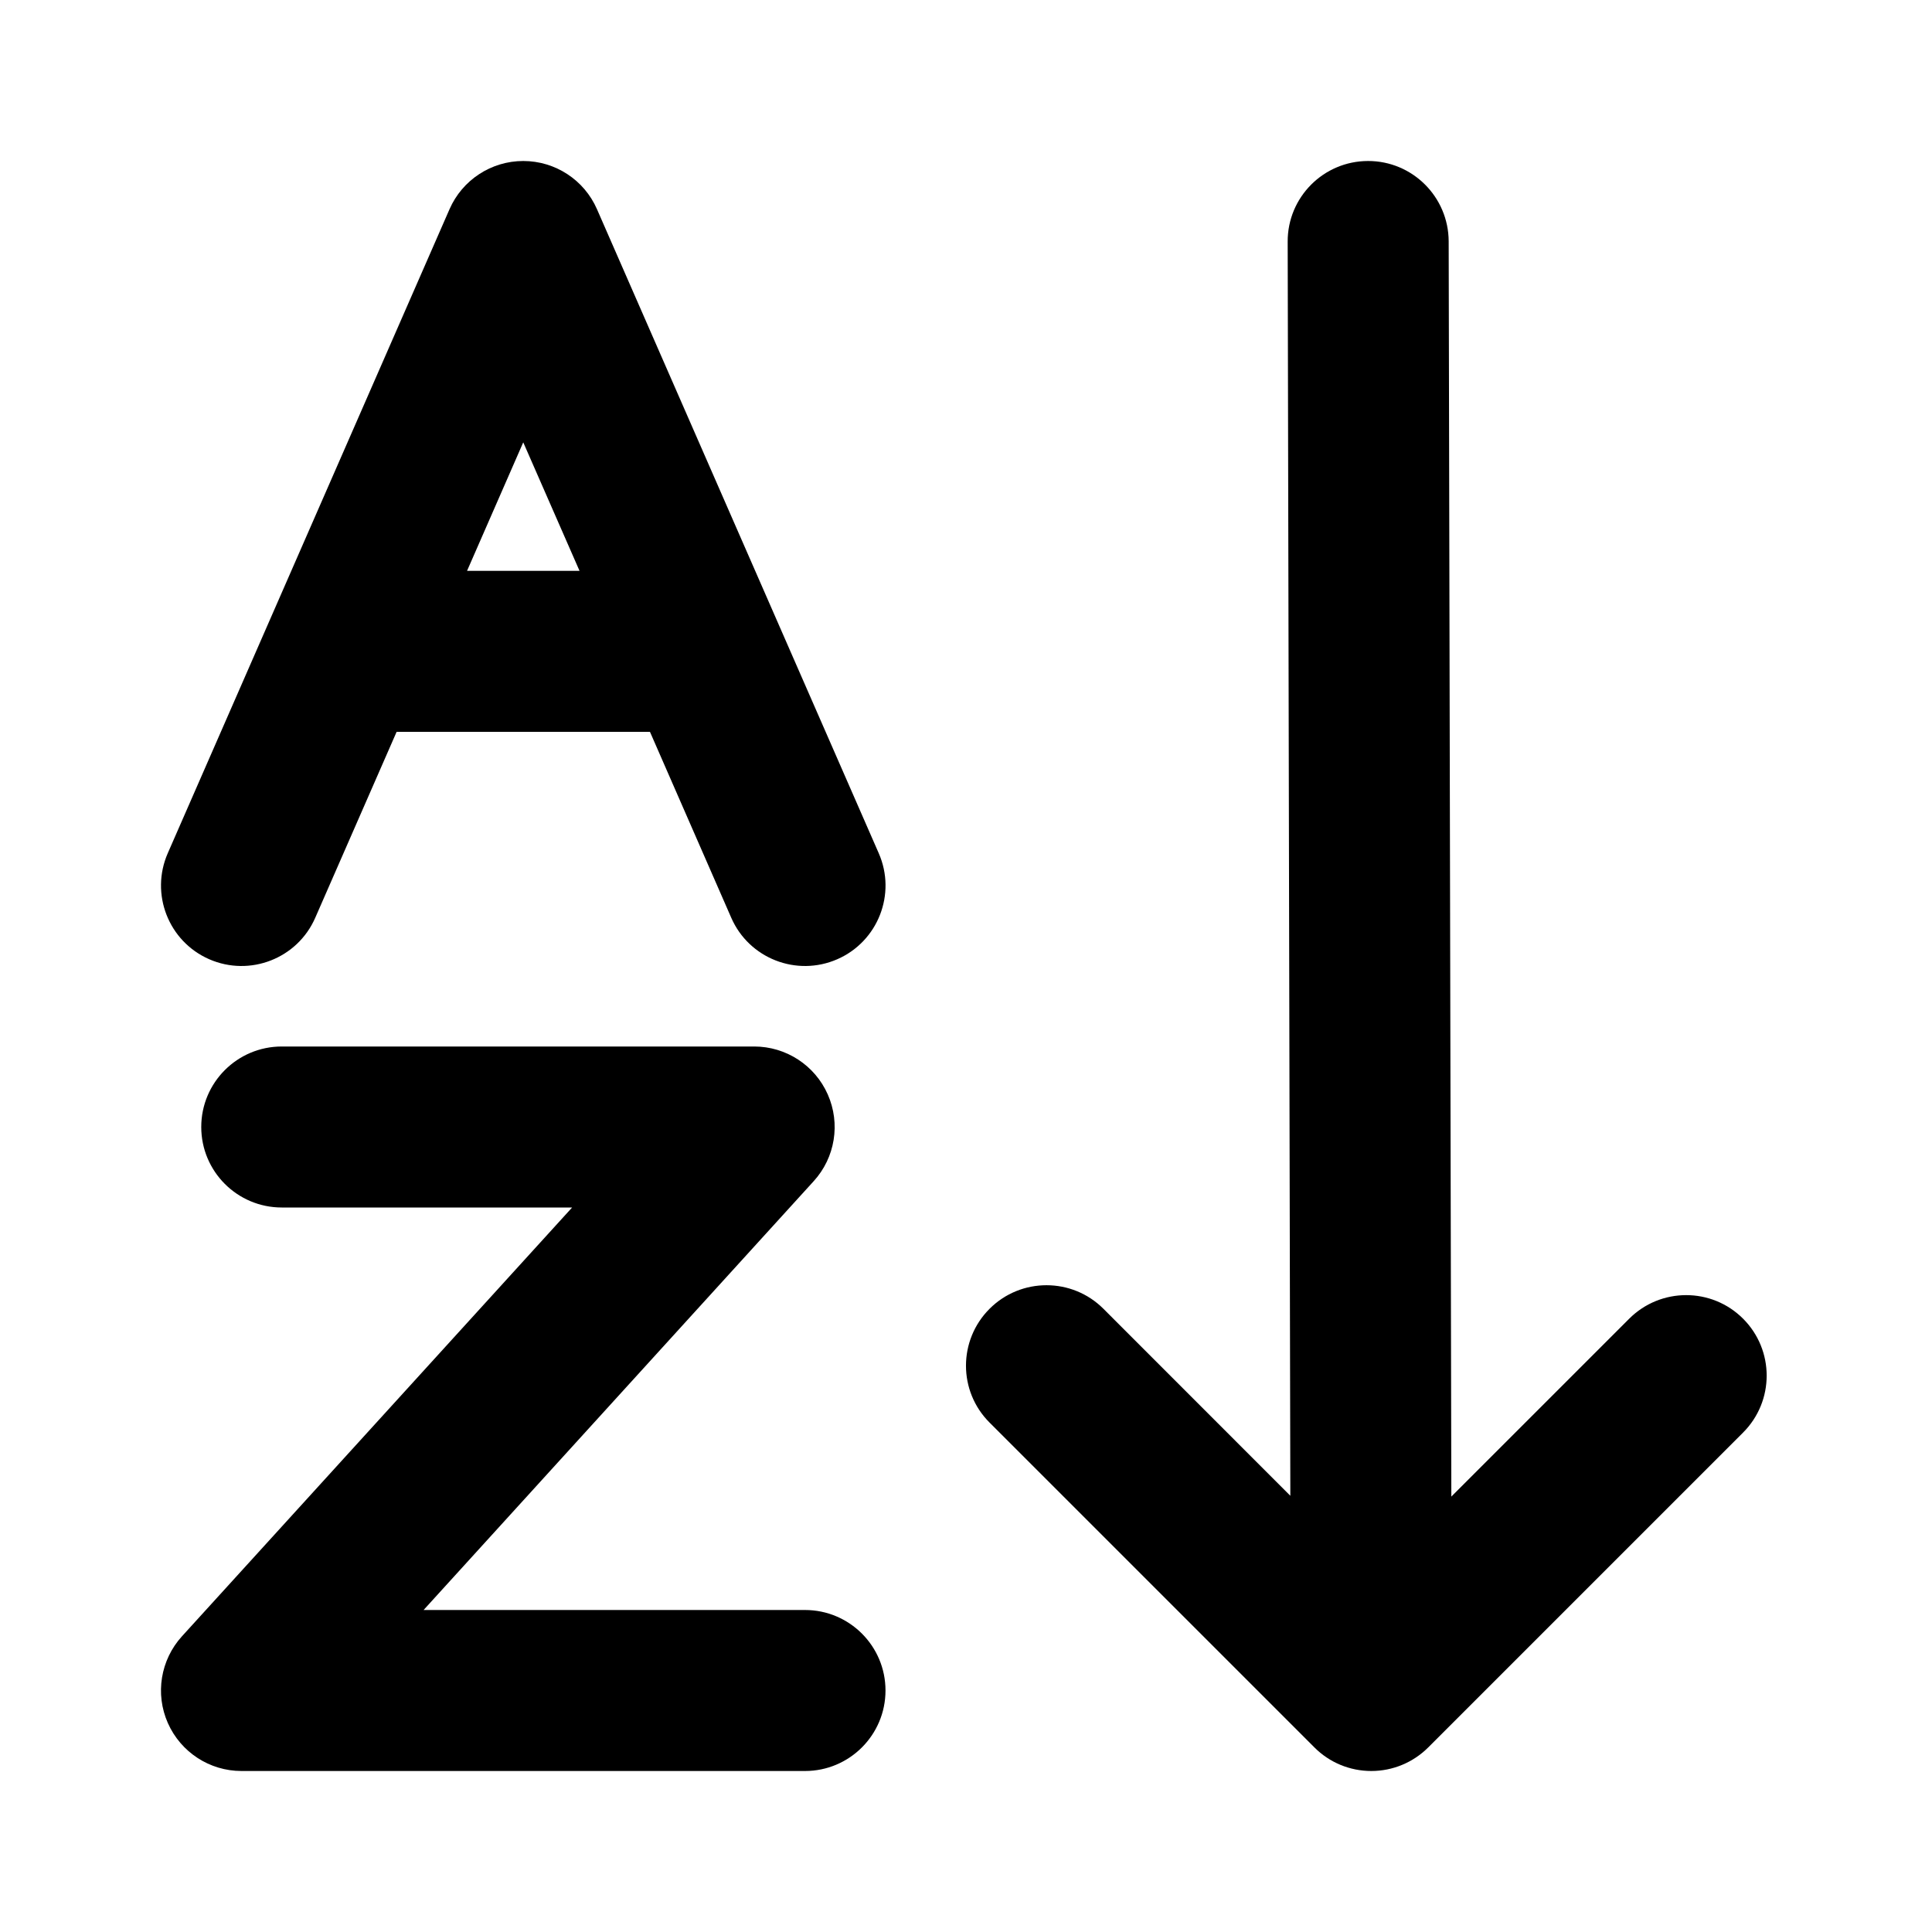 <svg width="24" height="24" viewBox="0 0 24 24" fill="none" xmlns="http://www.w3.org/2000/svg">
<path fill-rule="evenodd" clip-rule="evenodd" d="M2.5 14C2.5 13.448 2.948 13 3.5 13H9.369C9.764 13 10.123 13.233 10.283 13.596C10.443 13.958 10.375 14.38 10.108 14.673L5.262 20H10C10.552 20 11 20.448 11 21C11 21.552 10.552 22 10 22H3C2.604 22 2.246 21.767 2.085 21.404C1.925 21.042 1.994 20.62 2.26 20.327L7.107 15H3.5C2.948 15 2.5 14.552 2.5 14Z" fill="black"/>
<path fill-rule="evenodd" clip-rule="evenodd" d="M6.5 2C6.898 2 7.257 2.235 7.416 2.599L10.916 10.599C11.138 11.105 10.907 11.695 10.401 11.916C9.895 12.137 9.305 11.907 9.084 11.401L8.074 9.091H4.927L3.916 11.401C3.695 11.907 3.105 12.137 2.599 11.916C2.093 11.695 1.863 11.105 2.084 10.599L5.584 2.599C5.743 2.235 6.103 2 6.5 2ZM5.802 7.091H7.199L6.5 5.495L5.802 7.091Z" fill="black"/>
<path fill-rule="evenodd" clip-rule="evenodd" d="M16.994 2C17.546 1.999 17.994 2.446 17.996 2.998L18.029 18.591L20.239 16.381C20.63 15.991 21.263 15.991 21.653 16.381C22.044 16.772 22.044 17.405 21.653 17.796L17.742 21.707C17.554 21.895 17.3 22 17.035 22C16.769 22 16.515 21.895 16.328 21.707L12.293 17.672C11.902 17.282 11.902 16.649 12.293 16.258C12.683 15.868 13.317 15.868 13.707 16.258L16.029 18.581L15.996 3.002C15.994 2.45 16.441 2.001 16.994 2Z" fill="black"/>
</svg>
